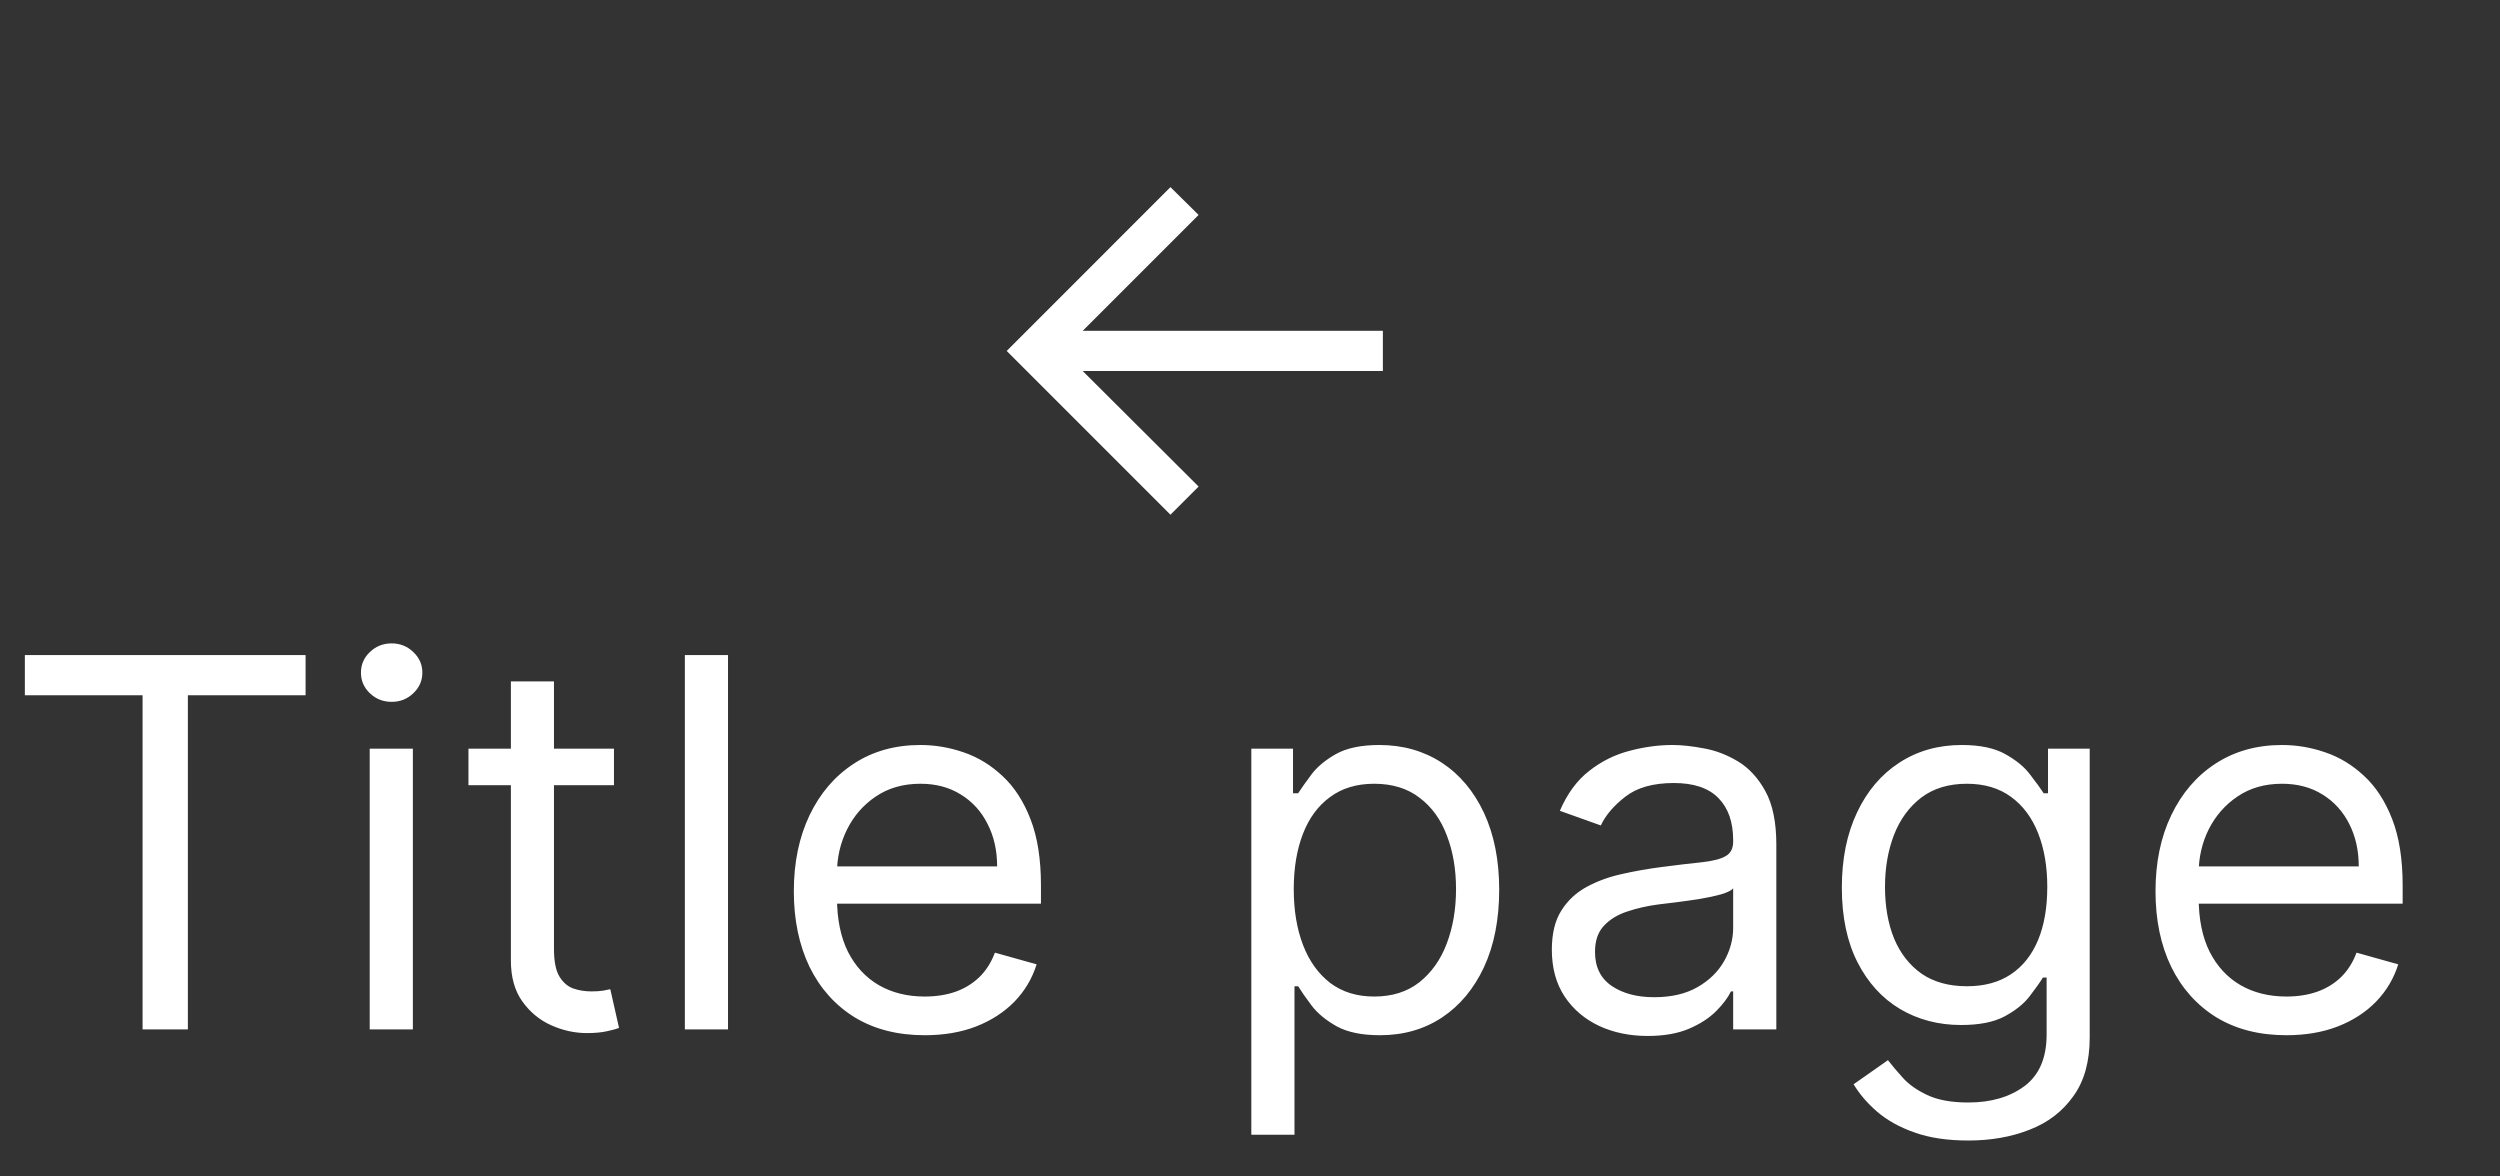 <svg width="34" height="16" viewBox="0 0 34 16" fill="none" xmlns="http://www.w3.org/2000/svg">
<rect x="0" y="0" width="34" height="16" fill="#333333" stroke="none"/>
<path d="M15.918 7L13.691 4.773L15.918 2.545L16.301 2.923L14.725 4.499H18.807V5.046H14.725L16.301 6.617L15.918 7Z" fill="white"/>
<path d="M0.338 9.456V8.909H4.156V9.456H2.555V14H1.939V9.456H0.338ZM5.028 14V10.182H5.615V14H5.028ZM5.326 9.545C5.212 9.545 5.113 9.507 5.031 9.429C4.949 9.351 4.909 9.257 4.909 9.148C4.909 9.038 4.949 8.945 5.031 8.867C5.113 8.789 5.212 8.75 5.326 8.75C5.441 8.75 5.539 8.789 5.62 8.867C5.703 8.945 5.744 9.038 5.744 9.148C5.744 9.257 5.703 9.351 5.62 9.429C5.539 9.507 5.441 9.545 5.326 9.545ZM8.35 10.182V10.679H6.371V10.182H8.35ZM6.948 9.267H7.534V12.906C7.534 13.072 7.558 13.196 7.607 13.279C7.656 13.36 7.719 13.415 7.795 13.443C7.873 13.47 7.955 13.483 8.042 13.483C8.106 13.483 8.159 13.48 8.201 13.473C8.242 13.465 8.275 13.458 8.3 13.453L8.419 13.98C8.38 13.995 8.324 14.01 8.253 14.025C8.182 14.041 8.091 14.05 7.982 14.05C7.816 14.05 7.654 14.014 7.495 13.943C7.337 13.872 7.206 13.763 7.102 13.617C6.999 13.471 6.948 13.287 6.948 13.065V9.267ZM9.901 8.909V14H9.314V8.909H9.901ZM12.576 14.079C12.208 14.079 11.891 13.998 11.624 13.836C11.359 13.672 11.154 13.443 11.01 13.15C10.868 12.855 10.796 12.512 10.796 12.121C10.796 11.73 10.868 11.385 11.01 11.087C11.154 10.787 11.355 10.553 11.612 10.386C11.87 10.217 12.172 10.132 12.517 10.132C12.716 10.132 12.912 10.165 13.106 10.232C13.3 10.298 13.476 10.405 13.635 10.555C13.794 10.702 13.921 10.898 14.015 11.141C14.11 11.385 14.157 11.685 14.157 12.041V12.29H11.214V11.783H13.561C13.561 11.567 13.518 11.375 13.431 11.206C13.347 11.037 13.226 10.903 13.068 10.806C12.913 10.708 12.729 10.659 12.517 10.659C12.283 10.659 12.081 10.717 11.91 10.833C11.741 10.947 11.611 11.097 11.52 11.28C11.429 11.464 11.383 11.662 11.383 11.872V12.21C11.383 12.499 11.433 12.743 11.532 12.944C11.633 13.142 11.773 13.294 11.952 13.398C12.131 13.501 12.339 13.553 12.576 13.553C12.73 13.553 12.87 13.531 12.994 13.488C13.12 13.443 13.228 13.377 13.319 13.289C13.411 13.2 13.481 13.088 13.531 12.956L14.098 13.115C14.038 13.307 13.938 13.476 13.797 13.622C13.656 13.766 13.482 13.879 13.275 13.96C13.068 14.04 12.835 14.079 12.576 14.079ZM17.018 15.432V10.182H17.585V10.788H17.655C17.698 10.722 17.758 10.637 17.834 10.535C17.912 10.43 18.023 10.338 18.167 10.256C18.313 10.174 18.51 10.132 18.758 10.132C19.08 10.132 19.363 10.213 19.609 10.373C19.854 10.534 20.045 10.762 20.183 11.057C20.32 11.352 20.389 11.7 20.389 12.101C20.389 12.505 20.32 12.856 20.183 13.152C20.045 13.447 19.855 13.676 19.611 13.838C19.367 13.999 19.087 14.079 18.768 14.079C18.523 14.079 18.327 14.039 18.179 13.958C18.032 13.875 17.918 13.781 17.839 13.677C17.759 13.571 17.698 13.483 17.655 13.413H17.605V15.432H17.018ZM17.595 12.091C17.595 12.379 17.637 12.634 17.722 12.854C17.806 13.073 17.93 13.244 18.092 13.369C18.255 13.491 18.453 13.553 18.689 13.553C18.934 13.553 19.139 13.488 19.303 13.359C19.468 13.228 19.593 13.052 19.676 12.832C19.76 12.61 19.802 12.363 19.802 12.091C19.802 11.822 19.761 11.581 19.678 11.365C19.597 11.148 19.474 10.976 19.308 10.851C19.144 10.723 18.937 10.659 18.689 10.659C18.45 10.659 18.25 10.72 18.087 10.841C17.925 10.96 17.802 11.127 17.719 11.343C17.637 11.556 17.595 11.806 17.595 12.091ZM22.408 14.089C22.166 14.089 21.946 14.044 21.749 13.953C21.552 13.86 21.395 13.727 21.279 13.553C21.163 13.377 21.105 13.165 21.105 12.916C21.105 12.697 21.148 12.52 21.234 12.384C21.32 12.247 21.436 12.139 21.58 12.061C21.724 11.983 21.883 11.925 22.057 11.887C22.233 11.847 22.409 11.816 22.587 11.793C22.819 11.763 23.007 11.74 23.151 11.726C23.297 11.709 23.403 11.682 23.469 11.643C23.537 11.605 23.571 11.539 23.571 11.445V11.425C23.571 11.18 23.504 10.989 23.37 10.853C23.237 10.717 23.036 10.649 22.765 10.649C22.485 10.649 22.266 10.71 22.107 10.833C21.948 10.956 21.836 11.087 21.771 11.226L21.214 11.027C21.314 10.795 21.446 10.614 21.612 10.485C21.779 10.354 21.962 10.263 22.159 10.212C22.358 10.159 22.553 10.132 22.746 10.132C22.868 10.132 23.009 10.147 23.168 10.177C23.329 10.205 23.484 10.264 23.633 10.353C23.784 10.443 23.909 10.578 24.008 10.758C24.108 10.939 24.158 11.181 24.158 11.484V14H23.571V13.483H23.541C23.501 13.566 23.435 13.655 23.342 13.749C23.249 13.843 23.126 13.924 22.972 13.99C22.818 14.056 22.63 14.089 22.408 14.089ZM22.497 13.562C22.729 13.562 22.925 13.517 23.084 13.426C23.244 13.335 23.365 13.217 23.447 13.073C23.529 12.929 23.571 12.777 23.571 12.618V12.081C23.546 12.111 23.491 12.138 23.407 12.163C23.324 12.186 23.228 12.207 23.119 12.225C23.011 12.242 22.906 12.257 22.803 12.27C22.702 12.281 22.62 12.291 22.557 12.3C22.404 12.32 22.262 12.352 22.129 12.397C21.998 12.44 21.892 12.505 21.811 12.593C21.731 12.679 21.692 12.797 21.692 12.946C21.692 13.15 21.767 13.304 21.918 13.408C22.07 13.511 22.263 13.562 22.497 13.562ZM26.77 15.511C26.486 15.511 26.242 15.475 26.039 15.402C25.835 15.331 25.665 15.236 25.529 15.119C25.395 15.003 25.288 14.878 25.209 14.746L25.676 14.418C25.729 14.487 25.796 14.567 25.877 14.656C25.958 14.747 26.069 14.826 26.21 14.892C26.353 14.96 26.539 14.994 26.77 14.994C27.078 14.994 27.332 14.92 27.533 14.771C27.733 14.621 27.834 14.388 27.834 14.07V13.294H27.784C27.741 13.364 27.679 13.45 27.6 13.553C27.522 13.654 27.409 13.744 27.262 13.823C27.116 13.901 26.919 13.94 26.67 13.94C26.362 13.94 26.085 13.867 25.84 13.722C25.596 13.576 25.403 13.364 25.261 13.085C25.12 12.807 25.049 12.469 25.049 12.071C25.049 11.68 25.118 11.339 25.256 11.049C25.393 10.758 25.585 10.532 25.83 10.373C26.075 10.213 26.358 10.132 26.68 10.132C26.929 10.132 27.126 10.174 27.272 10.256C27.419 10.338 27.532 10.43 27.61 10.535C27.689 10.637 27.751 10.722 27.794 10.788H27.853V10.182H28.42V14.109C28.42 14.438 28.346 14.704 28.196 14.91C28.049 15.117 27.85 15.269 27.6 15.365C27.351 15.463 27.075 15.511 26.77 15.511ZM26.75 13.413C26.985 13.413 27.184 13.36 27.346 13.252C27.509 13.144 27.632 12.989 27.717 12.787C27.801 12.585 27.843 12.343 27.843 12.061C27.843 11.786 27.802 11.543 27.719 11.333C27.636 11.122 27.514 10.957 27.351 10.838C27.189 10.719 26.988 10.659 26.75 10.659C26.501 10.659 26.294 10.722 26.128 10.848C25.964 10.974 25.841 11.143 25.758 11.355C25.677 11.567 25.636 11.803 25.636 12.061C25.636 12.326 25.677 12.561 25.76 12.765C25.845 12.967 25.969 13.126 26.133 13.242C26.299 13.356 26.504 13.413 26.75 13.413ZM31.095 14.079C30.727 14.079 30.41 13.998 30.143 13.836C29.878 13.672 29.673 13.443 29.529 13.15C29.386 12.855 29.315 12.512 29.315 12.121C29.315 11.73 29.386 11.385 29.529 11.087C29.673 10.787 29.873 10.553 30.13 10.386C30.389 10.217 30.691 10.132 31.035 10.132C31.234 10.132 31.43 10.165 31.624 10.232C31.818 10.298 31.995 10.405 32.154 10.555C32.313 10.702 32.44 10.898 32.534 11.141C32.629 11.385 32.676 11.685 32.676 12.041V12.29H29.733V11.783H32.079C32.079 11.567 32.036 11.375 31.95 11.206C31.865 11.037 31.744 10.903 31.587 10.806C31.431 10.708 31.247 10.659 31.035 10.659C30.802 10.659 30.599 10.717 30.429 10.833C30.26 10.947 30.13 11.097 30.038 11.28C29.947 11.464 29.902 11.662 29.902 11.872V12.21C29.902 12.499 29.951 12.743 30.051 12.944C30.152 13.142 30.292 13.294 30.471 13.398C30.65 13.501 30.858 13.553 31.095 13.553C31.249 13.553 31.388 13.531 31.512 13.488C31.638 13.443 31.747 13.377 31.838 13.289C31.929 13.2 32 13.088 32.049 12.956L32.616 13.115C32.556 13.307 32.456 13.476 32.315 13.622C32.175 13.766 32.001 13.879 31.793 13.96C31.586 14.04 31.353 14.079 31.095 14.079Z" fill="white"/>
</svg>
